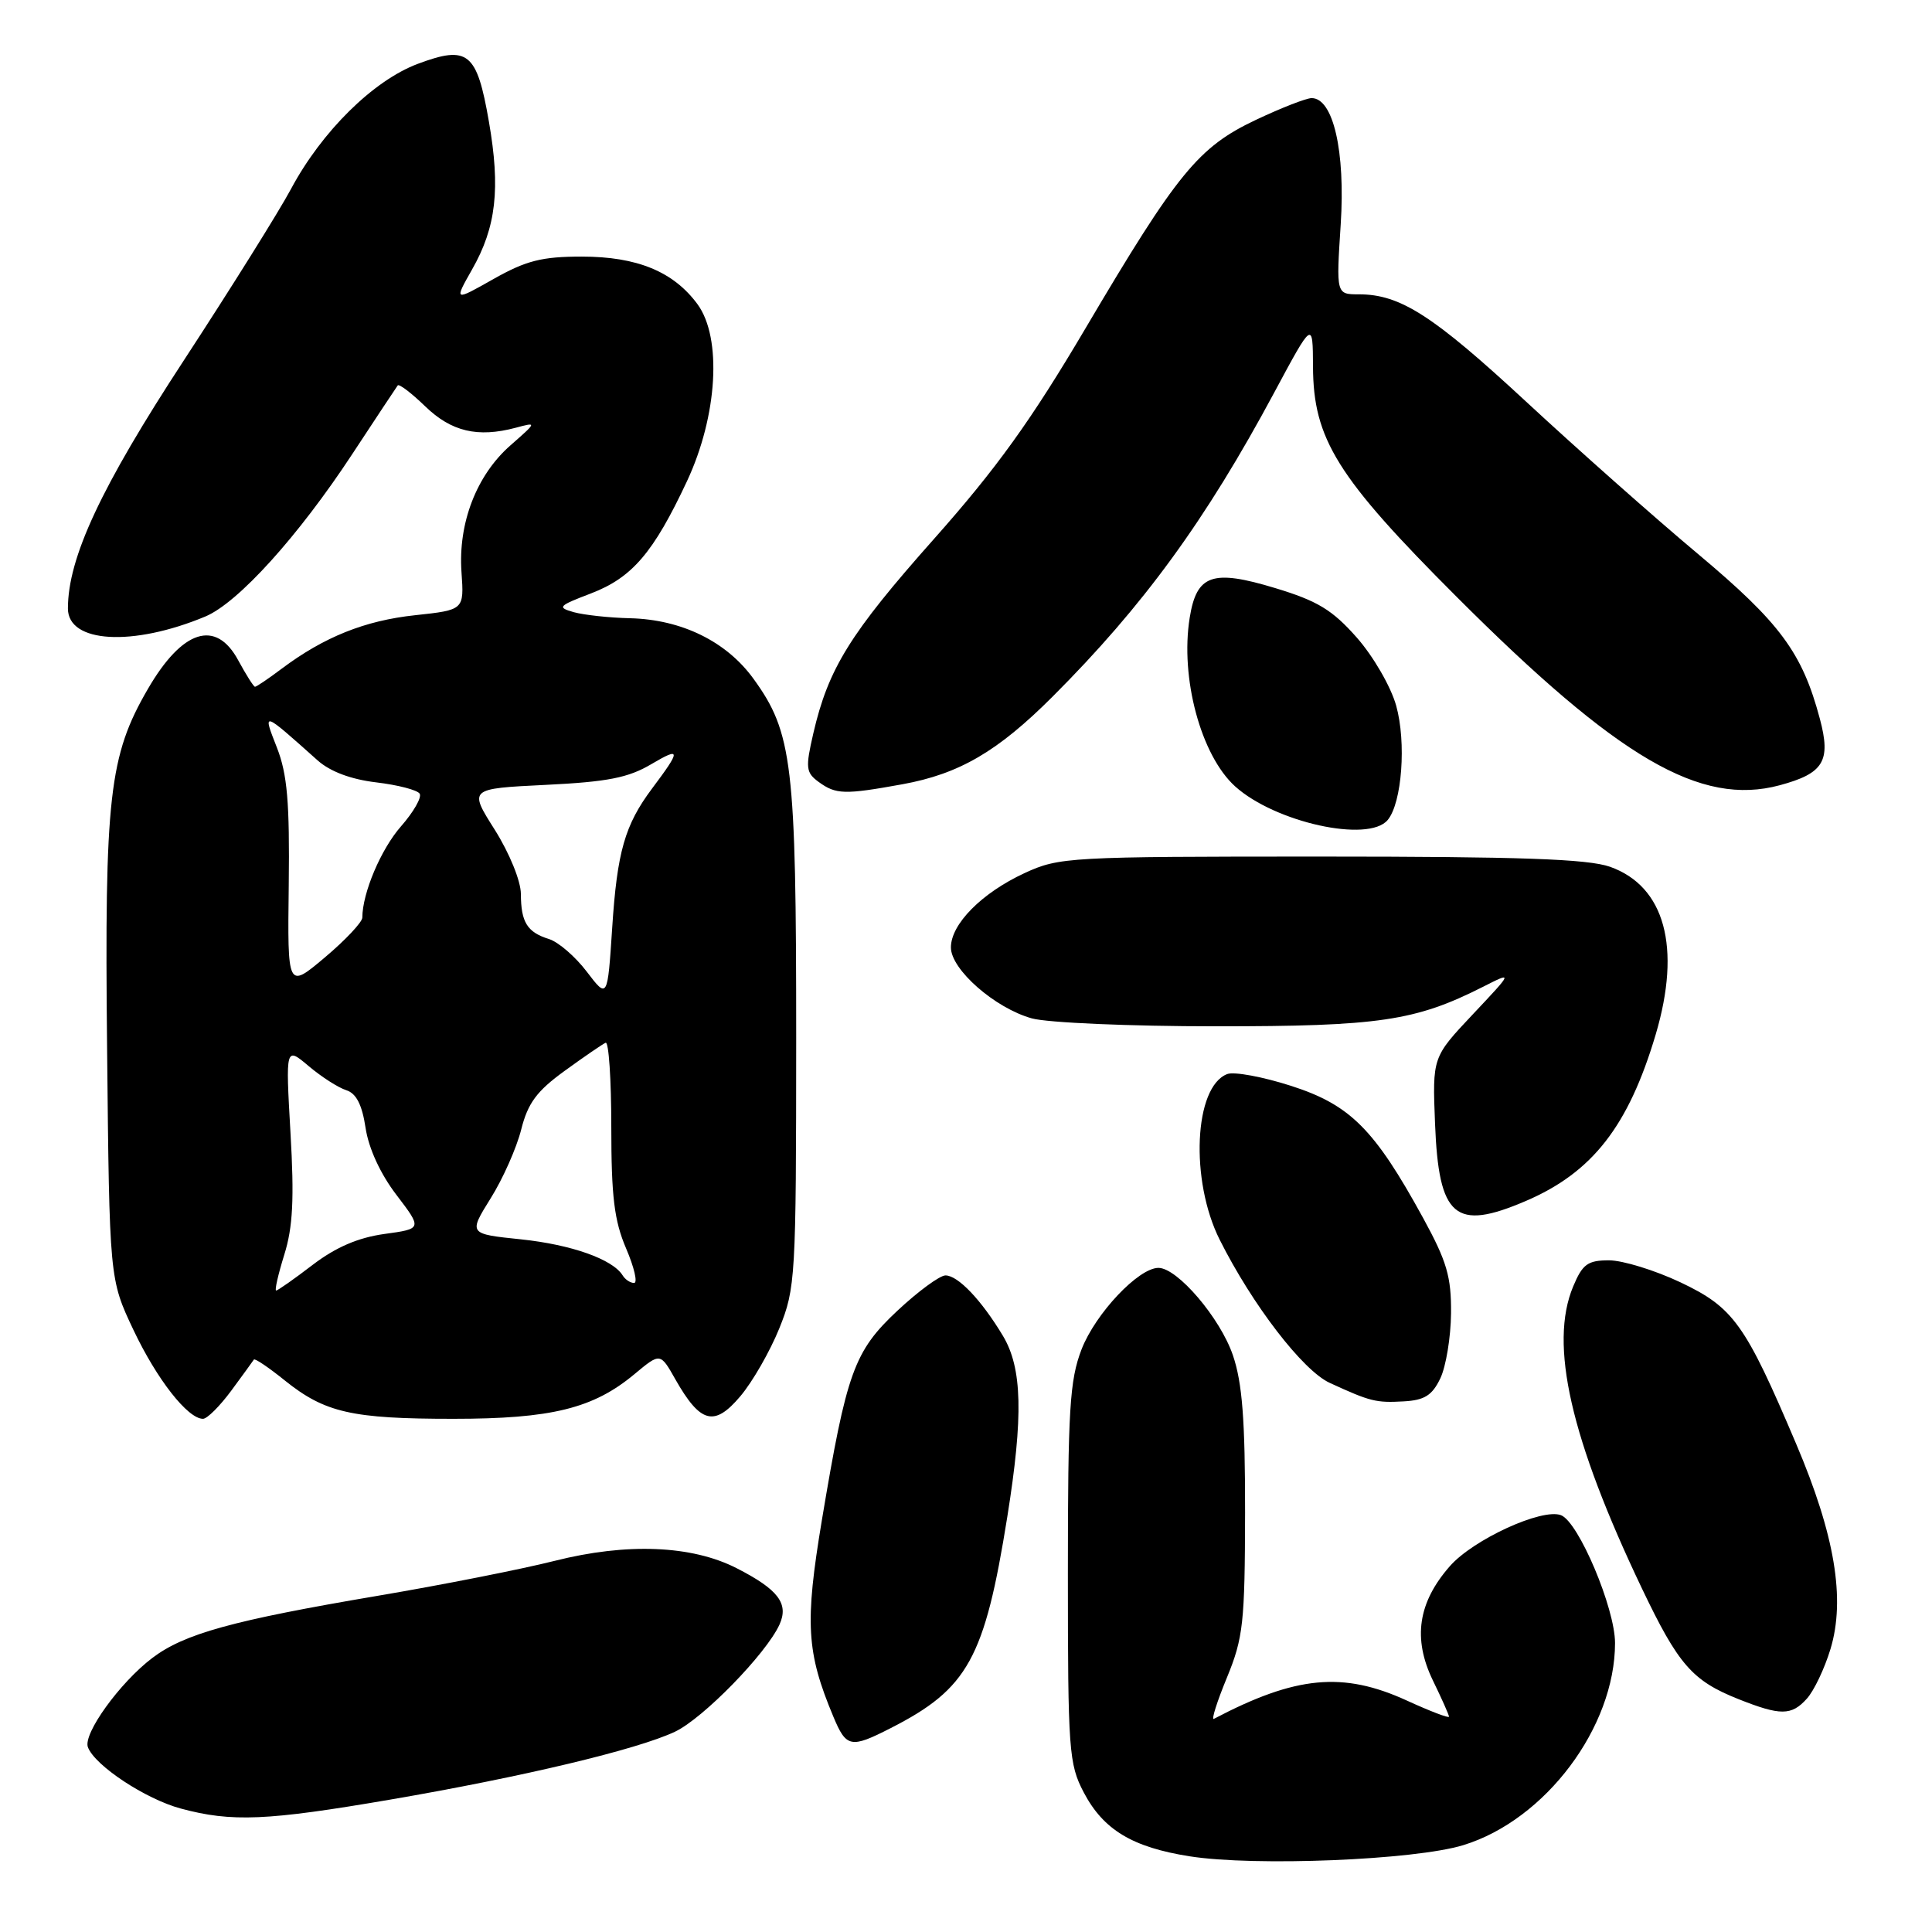 <?xml version="1.0" encoding="UTF-8" standalone="no"?>
<!DOCTYPE svg PUBLIC "-//W3C//DTD SVG 1.1//EN" "http://www.w3.org/Graphics/SVG/1.1/DTD/svg11.dtd" >
<svg xmlns="http://www.w3.org/2000/svg" xmlns:xlink="http://www.w3.org/1999/xlink" version="1.1" viewBox="0 0 256 256">
 <g >
 <path fill="currentColor"
d=" M 193.90 244.49 C 204.78 241.15 214.00 228.86 214.00 217.71 C 214.00 213.10 209.17 201.66 206.84 200.77 C 204.33 199.81 195.22 203.98 192.11 207.53 C 187.89 212.34 187.18 217.12 189.86 222.66 C 191.04 225.08 192.00 227.24 192.00 227.47 C 192.00 227.70 189.48 226.74 186.41 225.33 C 177.95 221.46 171.71 222.05 160.84 227.76 C 160.48 227.95 161.25 225.50 162.57 222.30 C 164.74 217.02 164.95 215.05 164.98 200.43 C 164.99 188.16 164.61 183.23 163.37 179.59 C 161.70 174.66 156.02 168.00 153.50 168.00 C 150.86 168.00 145.15 174.05 143.31 178.80 C 141.74 182.89 141.50 186.74 141.50 208.50 C 141.50 231.95 141.63 233.75 143.60 237.50 C 146.20 242.45 150.03 244.77 157.63 245.97 C 166.28 247.33 187.47 246.47 193.90 244.49 Z  M 51.69 238.46 C 69.25 235.45 84.46 231.82 89.44 229.46 C 93.18 227.69 101.51 219.14 103.28 215.28 C 104.55 212.49 103.14 210.62 97.60 207.79 C 91.64 204.75 83.05 204.41 73.50 206.82 C 69.10 207.93 58.53 210.02 50.00 211.46 C 30.82 214.71 24.43 216.47 20.18 219.69 C 15.88 222.95 10.97 229.75 11.65 231.52 C 12.58 233.96 19.28 238.38 23.95 239.64 C 30.70 241.46 35.35 241.26 51.69 238.46 Z  M 118.01 228.99 C 128.26 223.77 130.47 219.76 133.47 201.00 C 135.61 187.63 135.46 181.28 132.89 177.00 C 130.05 172.27 126.94 169.00 125.28 169.00 C 124.53 169.00 121.68 171.09 118.94 173.65 C 113.16 179.06 112.19 181.76 108.90 201.44 C 106.63 215.09 106.85 218.92 110.43 227.48 C 112.14 231.57 112.73 231.69 118.01 228.99 Z  M 239.41 225.09 C 240.36 224.05 241.77 221.08 242.55 218.50 C 244.55 211.87 243.13 203.39 238.00 191.32 C 231.24 175.39 229.70 173.25 222.66 169.91 C 219.27 168.31 215.01 167.00 213.20 167.00 C 210.38 167.00 209.69 167.50 208.45 170.47 C 205.25 178.12 208.10 190.63 217.56 210.47 C 222.39 220.59 224.24 222.71 230.35 225.14 C 235.91 227.35 237.38 227.35 239.41 225.09 Z  M 30.66 184.25 C 32.18 182.19 33.52 180.34 33.64 180.15 C 33.77 179.96 35.61 181.20 37.74 182.92 C 43.06 187.19 46.63 188.00 60.07 188.00 C 73.07 188.00 78.62 186.63 84.07 182.08 C 87.49 179.23 87.49 179.23 89.49 182.77 C 92.81 188.61 94.65 189.09 98.09 185.02 C 99.71 183.11 102.03 179.06 103.26 176.02 C 105.41 170.70 105.49 169.33 105.50 137.50 C 105.50 101.22 105.01 97.07 99.84 89.94 C 96.26 85.00 90.33 82.09 83.50 81.92 C 80.75 81.86 77.39 81.49 76.04 81.12 C 73.78 80.48 73.96 80.29 78.31 78.63 C 83.76 76.54 86.59 73.24 91.03 63.76 C 95.08 55.10 95.69 44.78 92.43 40.32 C 89.25 35.99 84.42 34.00 77.08 34.00 C 71.81 34.00 69.72 34.53 65.41 36.96 C 60.16 39.93 60.16 39.93 62.55 35.71 C 65.75 30.09 66.33 25.00 64.78 16.10 C 63.19 6.92 62.02 5.97 55.36 8.46 C 49.48 10.66 42.64 17.41 38.57 25.02 C 36.96 28.03 30.56 38.26 24.36 47.75 C 13.37 64.55 9.00 73.91 9.00 80.63 C 9.00 85.21 17.58 85.71 27.21 81.69 C 31.55 79.87 39.51 71.07 46.65 60.21 C 49.80 55.42 52.52 51.31 52.70 51.07 C 52.88 50.83 54.52 52.08 56.34 53.84 C 59.80 57.19 63.29 58.02 68.33 56.68 C 71.16 55.92 71.16 55.92 67.64 59.01 C 63.14 62.96 60.69 69.31 61.15 75.82 C 61.50 80.82 61.50 80.82 55.00 81.52 C 48.35 82.23 42.94 84.40 37.32 88.61 C 35.57 89.93 33.98 91.00 33.79 91.00 C 33.61 91.00 32.61 89.42 31.57 87.50 C 28.61 82.01 24.16 83.42 19.59 91.30 C 14.46 100.13 13.84 105.55 14.19 138.89 C 14.50 169.50 14.50 169.50 17.69 176.24 C 20.79 182.78 24.88 188.00 26.90 188.00 C 27.45 188.00 29.14 186.31 30.66 184.25 Z  M 190.85 182.64 C 191.60 181.07 192.24 177.19 192.27 174.02 C 192.31 169.17 191.72 167.15 188.56 161.37 C 182.12 149.62 178.92 146.41 171.10 143.89 C 167.34 142.68 163.52 141.97 162.61 142.32 C 158.22 144.00 157.66 156.40 161.62 164.28 C 165.95 172.91 172.64 181.61 176.20 183.24 C 181.57 185.71 182.33 185.90 185.99 185.69 C 188.75 185.54 189.77 184.90 190.85 182.64 Z  M 202.17 159.14 C 211.00 155.36 215.78 149.22 219.39 137.07 C 222.81 125.52 220.60 117.43 213.33 114.85 C 210.39 113.82 201.45 113.50 175.00 113.50 C 141.61 113.50 140.35 113.57 135.76 115.69 C 130.10 118.31 126.00 122.44 126.00 125.54 C 126.00 128.47 131.84 133.58 136.72 134.94 C 138.80 135.52 149.76 135.99 161.07 135.99 C 182.71 136.00 187.55 135.29 196.50 130.76 C 200.50 128.73 200.50 128.73 195.15 134.41 C 189.80 140.09 189.80 140.09 190.15 148.89 C 190.64 161.33 192.80 163.16 202.17 159.14 Z  M 183.88 108.65 C 185.77 106.37 186.36 98.36 185.00 93.50 C 184.30 90.99 181.98 86.98 179.79 84.49 C 176.55 80.82 174.60 79.63 168.99 77.93 C 160.65 75.40 158.56 76.12 157.64 81.86 C 156.36 89.83 159.13 100.10 163.66 104.20 C 168.96 108.98 181.34 111.71 183.88 108.65 Z  M 119.57 103.92 C 127.11 102.55 132.20 99.58 139.47 92.31 C 151.50 80.28 159.76 68.95 168.85 52.00 C 173.95 42.50 173.95 42.50 173.98 48.55 C 174.01 58.18 177.17 63.24 193.01 79.08 C 214.47 100.54 225.33 106.87 235.82 104.05 C 241.65 102.48 242.64 100.85 241.14 95.24 C 238.80 86.47 235.88 82.53 225.00 73.41 C 219.22 68.57 208.99 59.50 202.25 53.25 C 189.87 41.78 185.54 39.00 180.06 39.00 C 177.05 39.00 177.05 39.00 177.65 29.75 C 178.28 20.04 176.66 13.00 173.80 13.00 C 173.09 13.00 169.76 14.30 166.42 15.88 C 158.80 19.48 156.01 22.89 143.89 43.41 C 136.64 55.70 132.06 62.06 123.76 71.41 C 112.63 83.94 109.76 88.57 107.77 97.17 C 106.71 101.76 106.78 102.37 108.49 103.62 C 110.77 105.28 111.91 105.31 119.57 103.92 Z  M 37.67 166.25 C 38.81 162.61 39.00 158.84 38.49 150.09 C 37.84 138.68 37.84 138.68 40.91 141.27 C 42.60 142.70 44.84 144.13 45.89 144.46 C 47.21 144.88 47.98 146.39 48.44 149.45 C 48.85 152.17 50.41 155.56 52.53 158.33 C 55.95 162.82 55.95 162.82 50.92 163.51 C 47.46 163.99 44.50 165.26 41.43 167.60 C 38.99 169.47 36.81 171.00 36.59 171.00 C 36.37 171.00 36.86 168.86 37.67 166.25 Z  M 82.50 168.99 C 81.17 166.85 75.71 164.92 69.04 164.22 C 62.08 163.50 62.08 163.50 65.01 158.79 C 66.63 156.21 68.45 152.10 69.06 149.68 C 69.94 146.17 71.12 144.57 74.84 141.88 C 77.40 140.02 79.84 138.35 80.25 138.17 C 80.66 137.98 81.00 143.01 81.00 149.33 C 81.00 158.54 81.39 161.75 82.96 165.42 C 84.04 167.94 84.52 170.00 84.02 170.00 C 83.53 170.00 82.84 169.55 82.50 168.99 Z  M 77.75 128.75 C 76.24 126.76 73.99 124.82 72.75 124.43 C 69.86 123.53 69.03 122.21 69.02 118.45 C 69.01 116.73 67.51 113.05 65.56 109.95 C 62.11 104.50 62.11 104.50 72.31 104.00 C 80.50 103.60 83.26 103.06 86.31 101.25 C 90.24 98.93 90.25 99.36 86.39 104.50 C 82.80 109.30 81.77 112.88 81.12 122.93 C 80.50 132.36 80.50 132.36 77.75 128.75 Z  M 38.26 117.27 C 38.39 106.31 38.07 102.60 36.70 99.08 C 34.78 94.18 34.69 94.15 42.08 100.75 C 43.75 102.24 46.50 103.27 49.86 103.67 C 52.72 104.01 55.31 104.68 55.61 105.17 C 55.91 105.66 54.79 107.61 53.13 109.50 C 50.48 112.52 48.02 118.32 48.01 121.59 C 48.00 122.19 45.77 124.57 43.05 126.86 C 38.09 131.04 38.09 131.04 38.26 117.27 Z "/>
</g>
</svg>